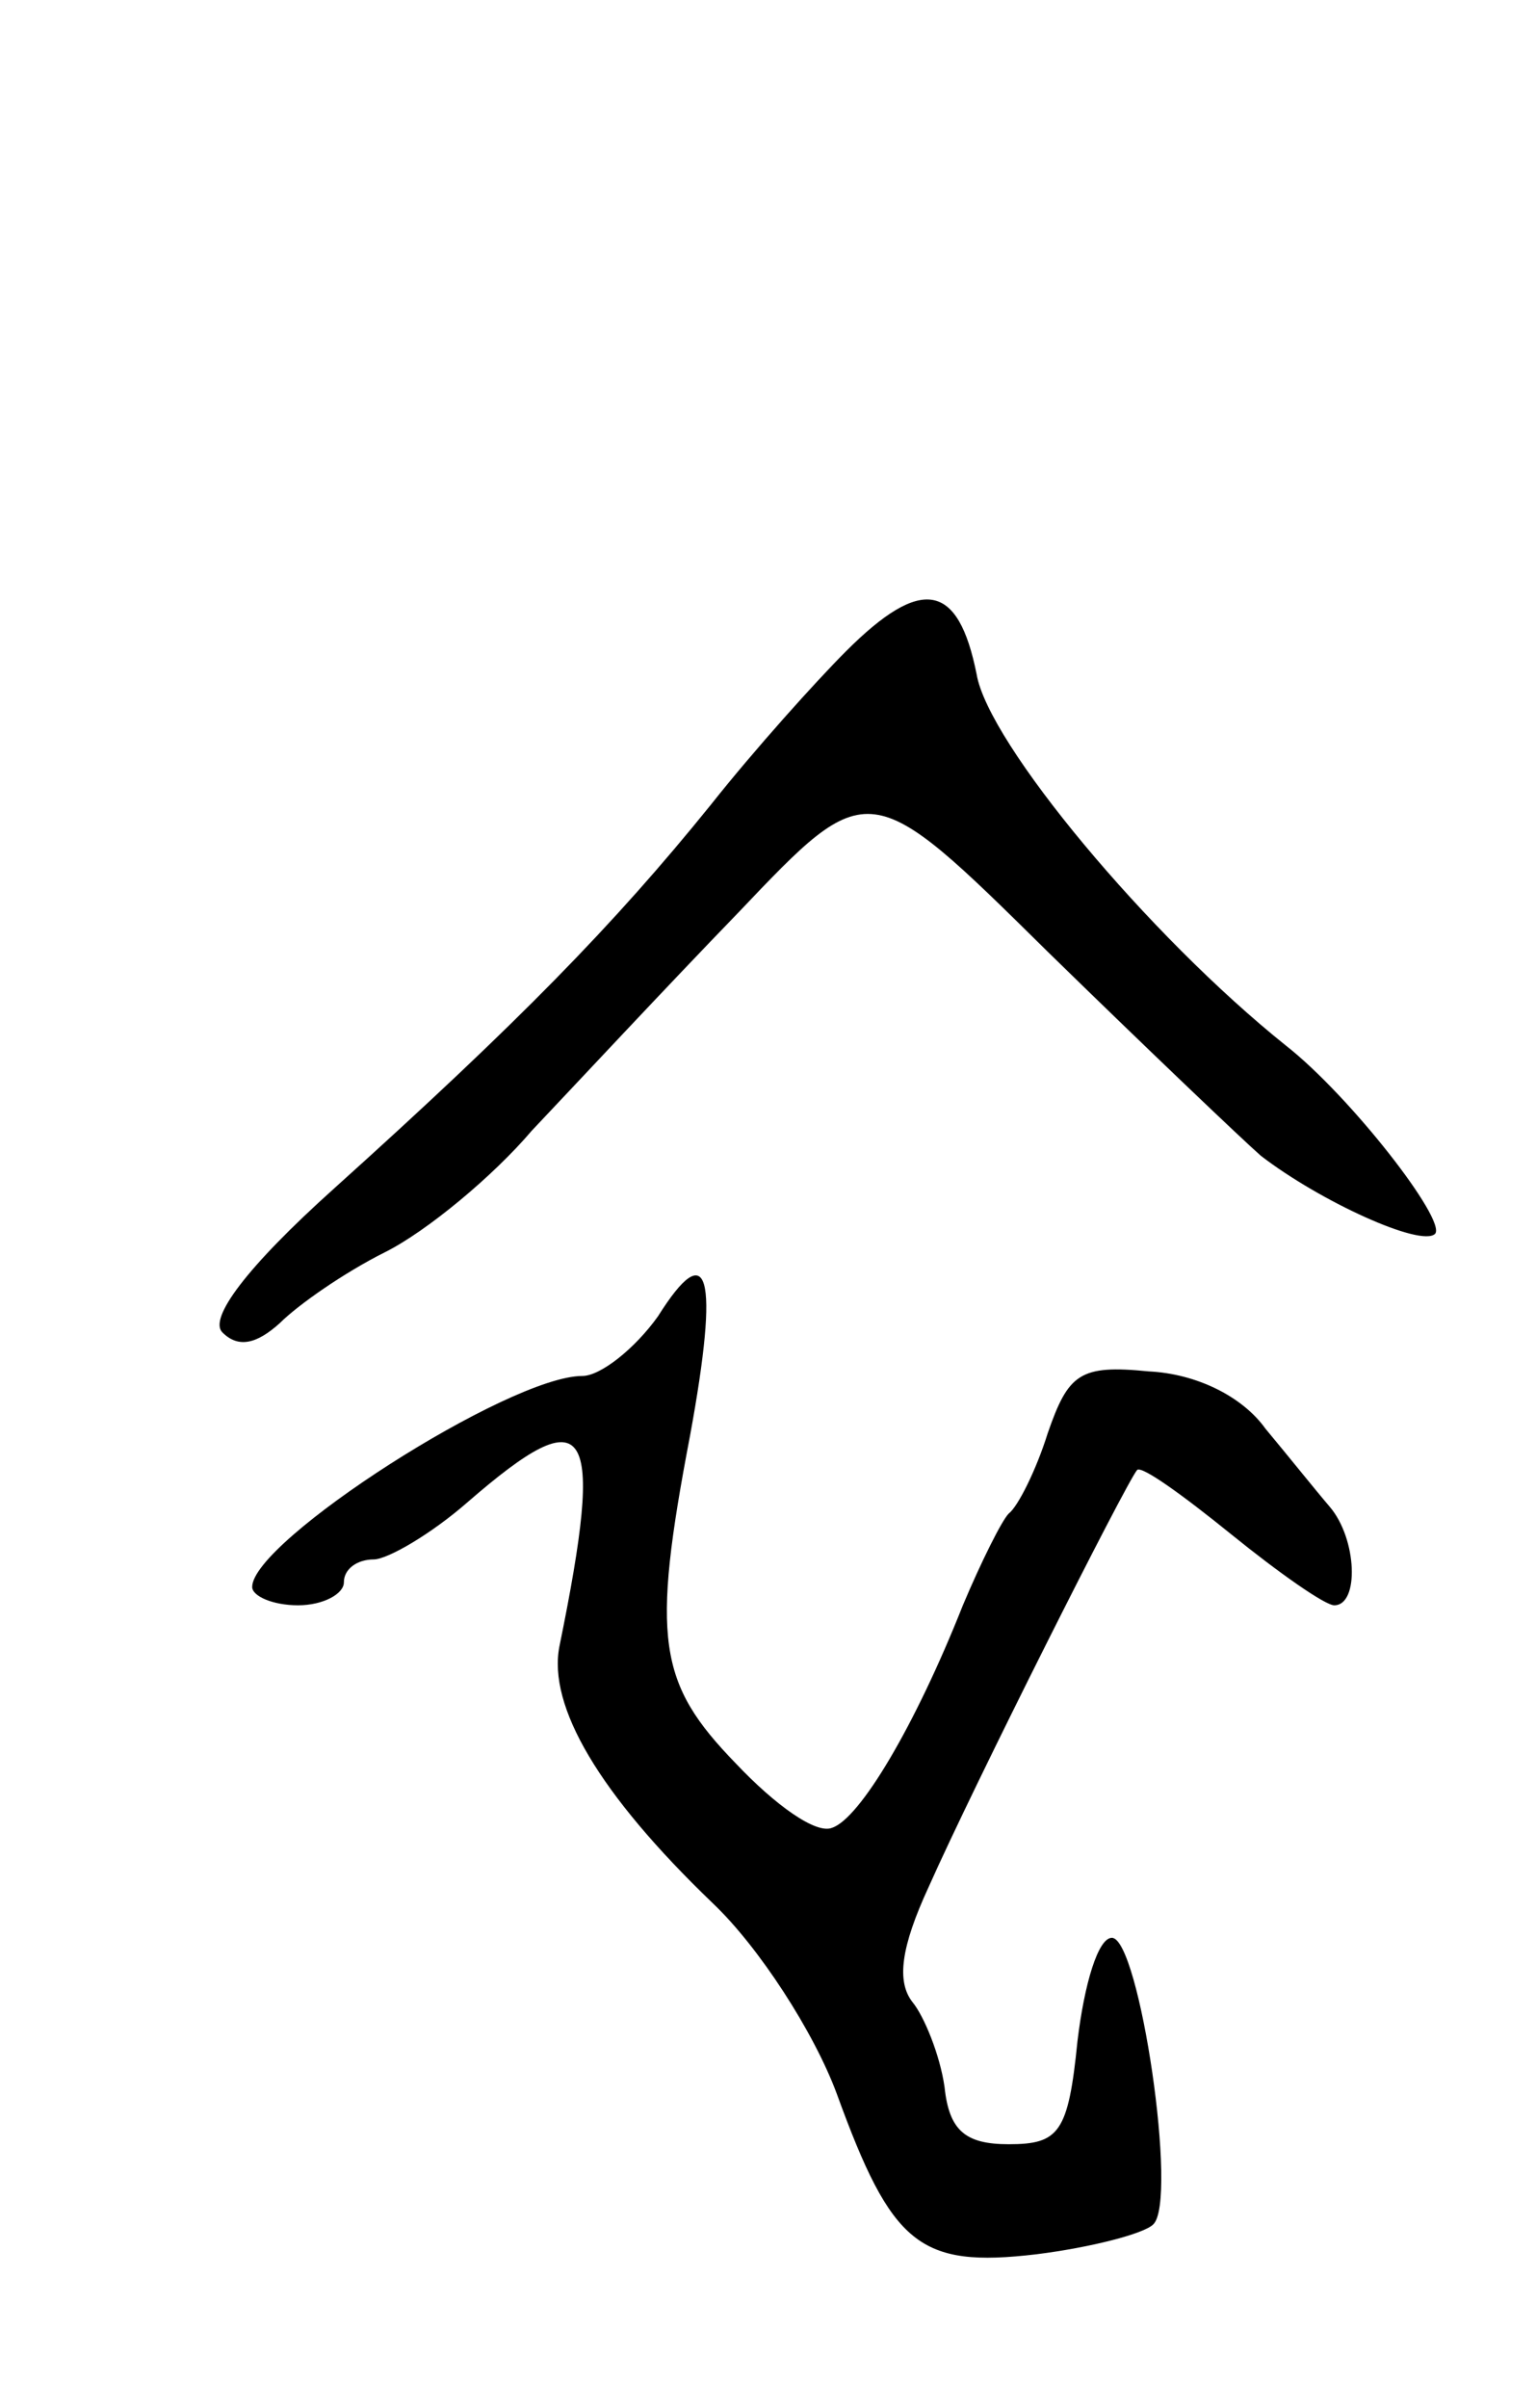 <svg version="1.0" xmlns="http://www.w3.org/2000/svg"
 width="67pt" height="105pt" viewBox="0 0 67 105"
 preserveAspectRatio="xMidYMid meet">
<g transform="translate(0,105) scale(0.1,-0.1)"
fill="#000000" stroke="none">
<path d="M369 766 c-13 -13 -40 -43 -59 -67 -42 -52 -84 -95 -164 -167 -39
-35 -55 -57 -49 -63 7 -7 15 -5 25 4 8 8 28 22 46 31 18 9 47 33 64 53 18 19
59 63 90 95 57 60 57 60 135 -17 43 -42 85 -82 93 -89 26 -20 70 -40 76 -34 5
6 -37 60 -65 82 -60 48 -130 132 -135 162 -8 40 -24 43 -57 10z"/>
<path d="M287 476 c-10 -14 -25 -26 -33 -26 -32 0 -144 -72 -144 -92 0 -4 9
-8 20 -8 11 0 20 5 20 10 0 6 6 10 13 10 6 0 25 11 41 25 53 46 60 35 40 -63
-5 -26 17 -64 67 -112 20 -19 44 -56 54 -83 24 -66 36 -76 87 -70 24 3 47 9
51 13 11 10 -6 125 -18 125 -6 0 -12 -20 -15 -45 -4 -40 -8 -45 -30 -45 -19 0
-26 6 -28 25 -2 14 -9 31 -14 37 -7 9 -5 24 7 50 20 45 86 176 91 182 2 2 20
-11 41 -28 21 -17 41 -31 45 -31 11 0 10 29 -2 43 -6 7 -18 22 -28 34 -10 14
-30 24 -51 25 -30 3 -35 -1 -44 -27 -5 -16 -13 -32 -17 -35 -3 -3 -12 -21 -20
-40 -21 -53 -45 -93 -57 -97 -7 -3 -25 10 -42 28 -34 35 -37 54 -20 143 13 71
8 87 -14 52z"/>
</g>
</svg>
